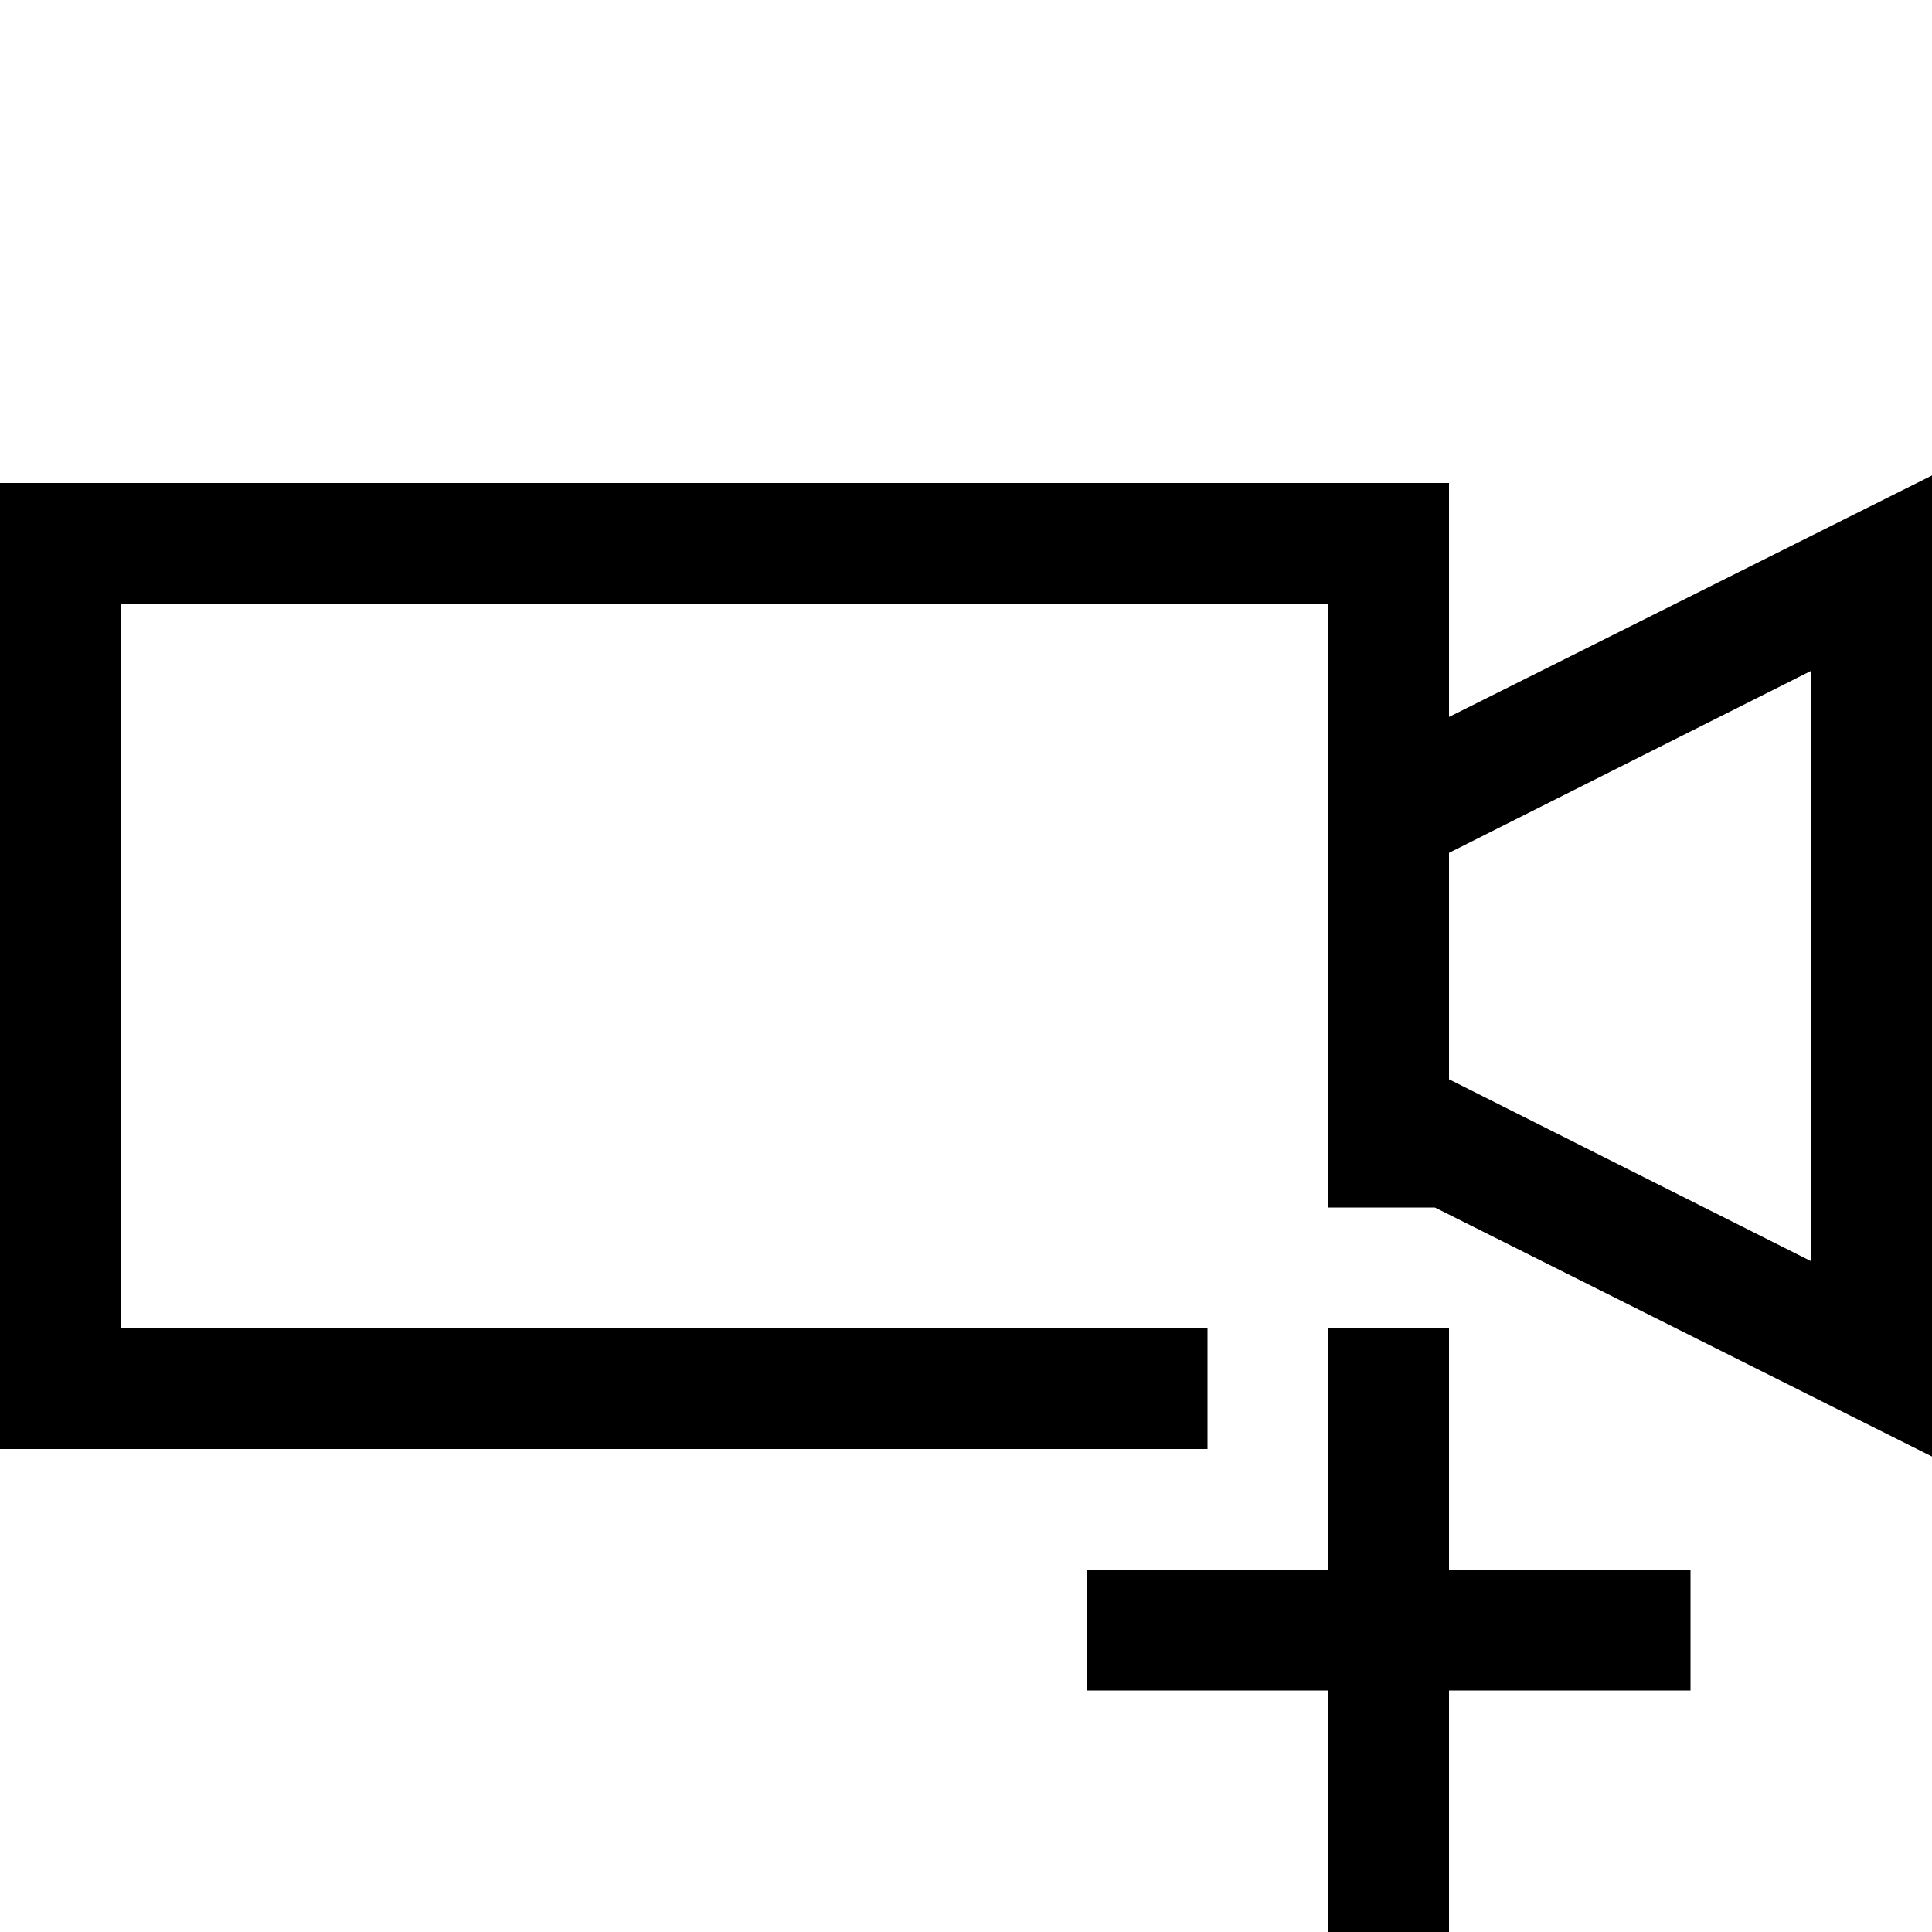 <!-- Generated by IcoMoon.io -->
<svg version="1.1" xmlns="http://www.w3.org/2000/svg" width="32" height="32" viewBox="0 0 32 32">
<title>uniE430</title>
<path d="M24 11.875l8-4v16.25l-8.234-4.125h-1.766v-10h-20v12h18v2h-20v-16h24v3.875zM30 20.891v-9.781l-6 3.016v3.75zM24 22v4h4v2h-4v4h-2v-4h-4v-2h4v-4h2z"></path>
</svg>
